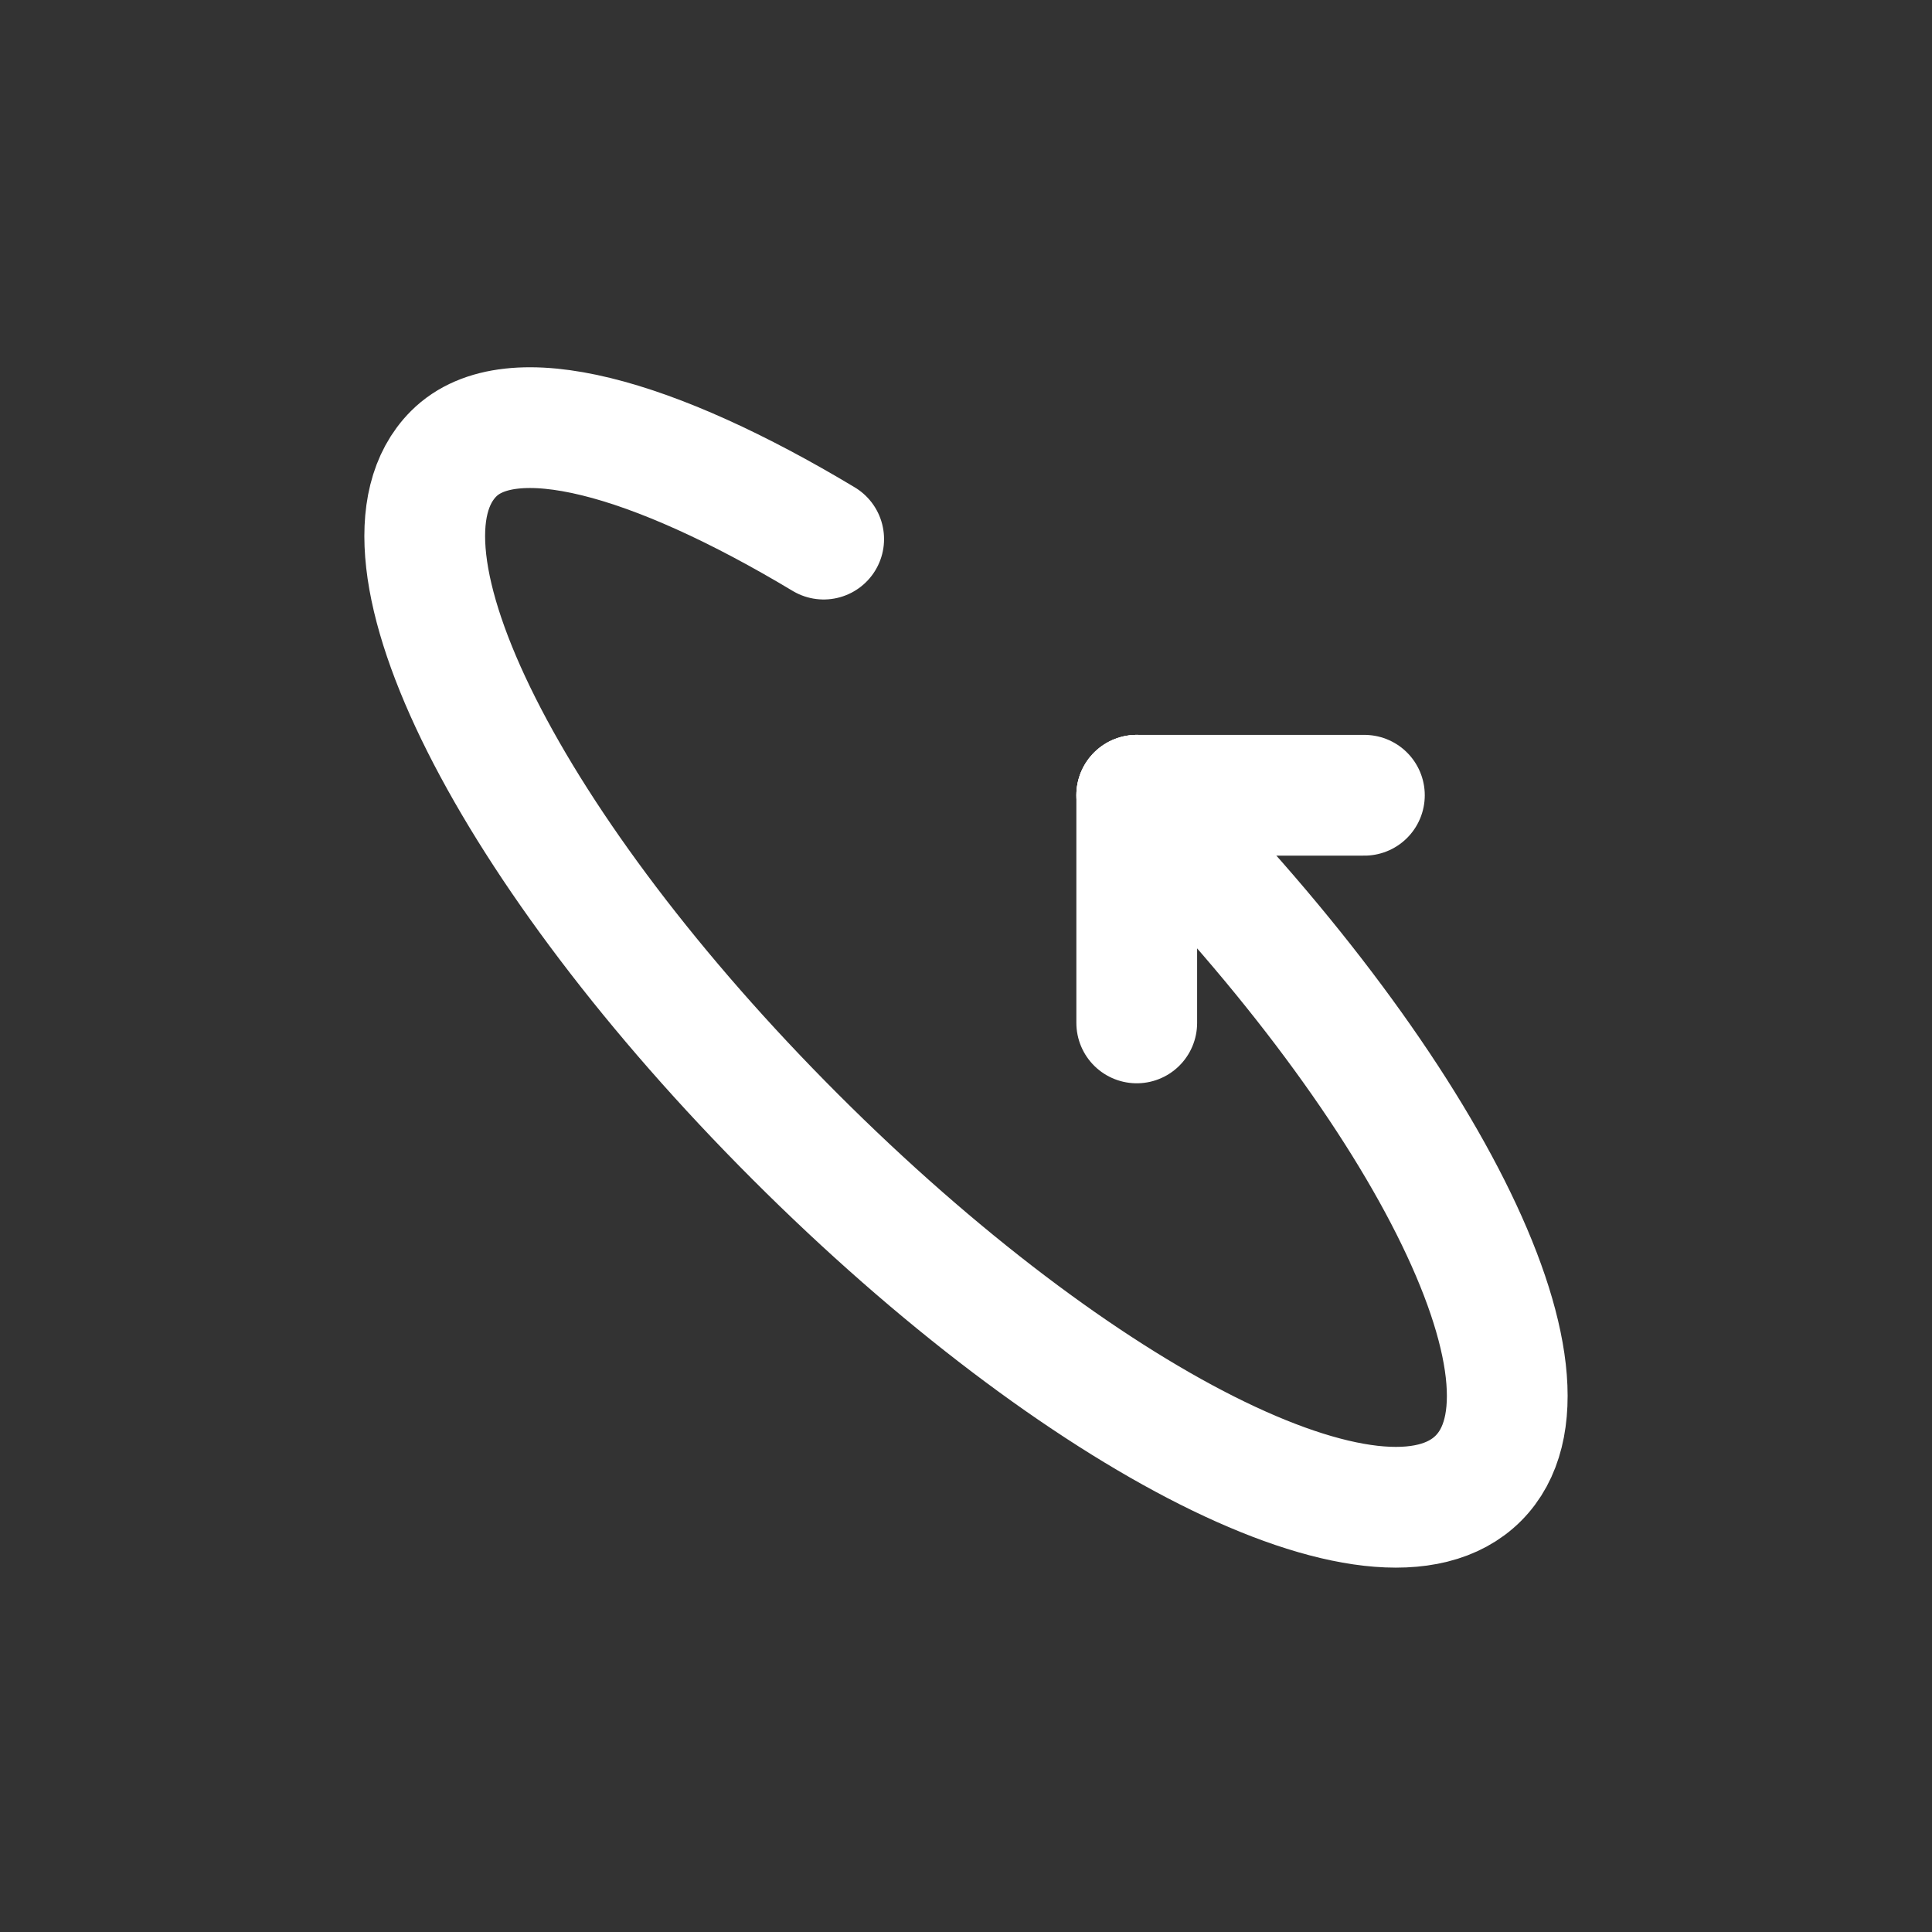 <svg fill="none" height="24" viewBox="0 0 24 24" width="24" xmlns="http://www.w3.org/2000/svg"><rect x="0" y="0" width="24" height="24" fill="#333333" stroke="none"/><g stroke="#fff" stroke-linecap="round" stroke-linejoin="round" stroke-width="1.5"><path d="m14.121 9.879h2.828"/><path d="m14.121 9.879v2.828"/><path d="m14.121 9.879c3.535 3.536 5.445 7.283 4.243 8.485-1.202 1.202-4.95-.707-8.485-4.243-3.536-3.535-5.445-7.283-4.243-8.485.707-.707 2.475-.212 4.596 1.061"/></g></svg>